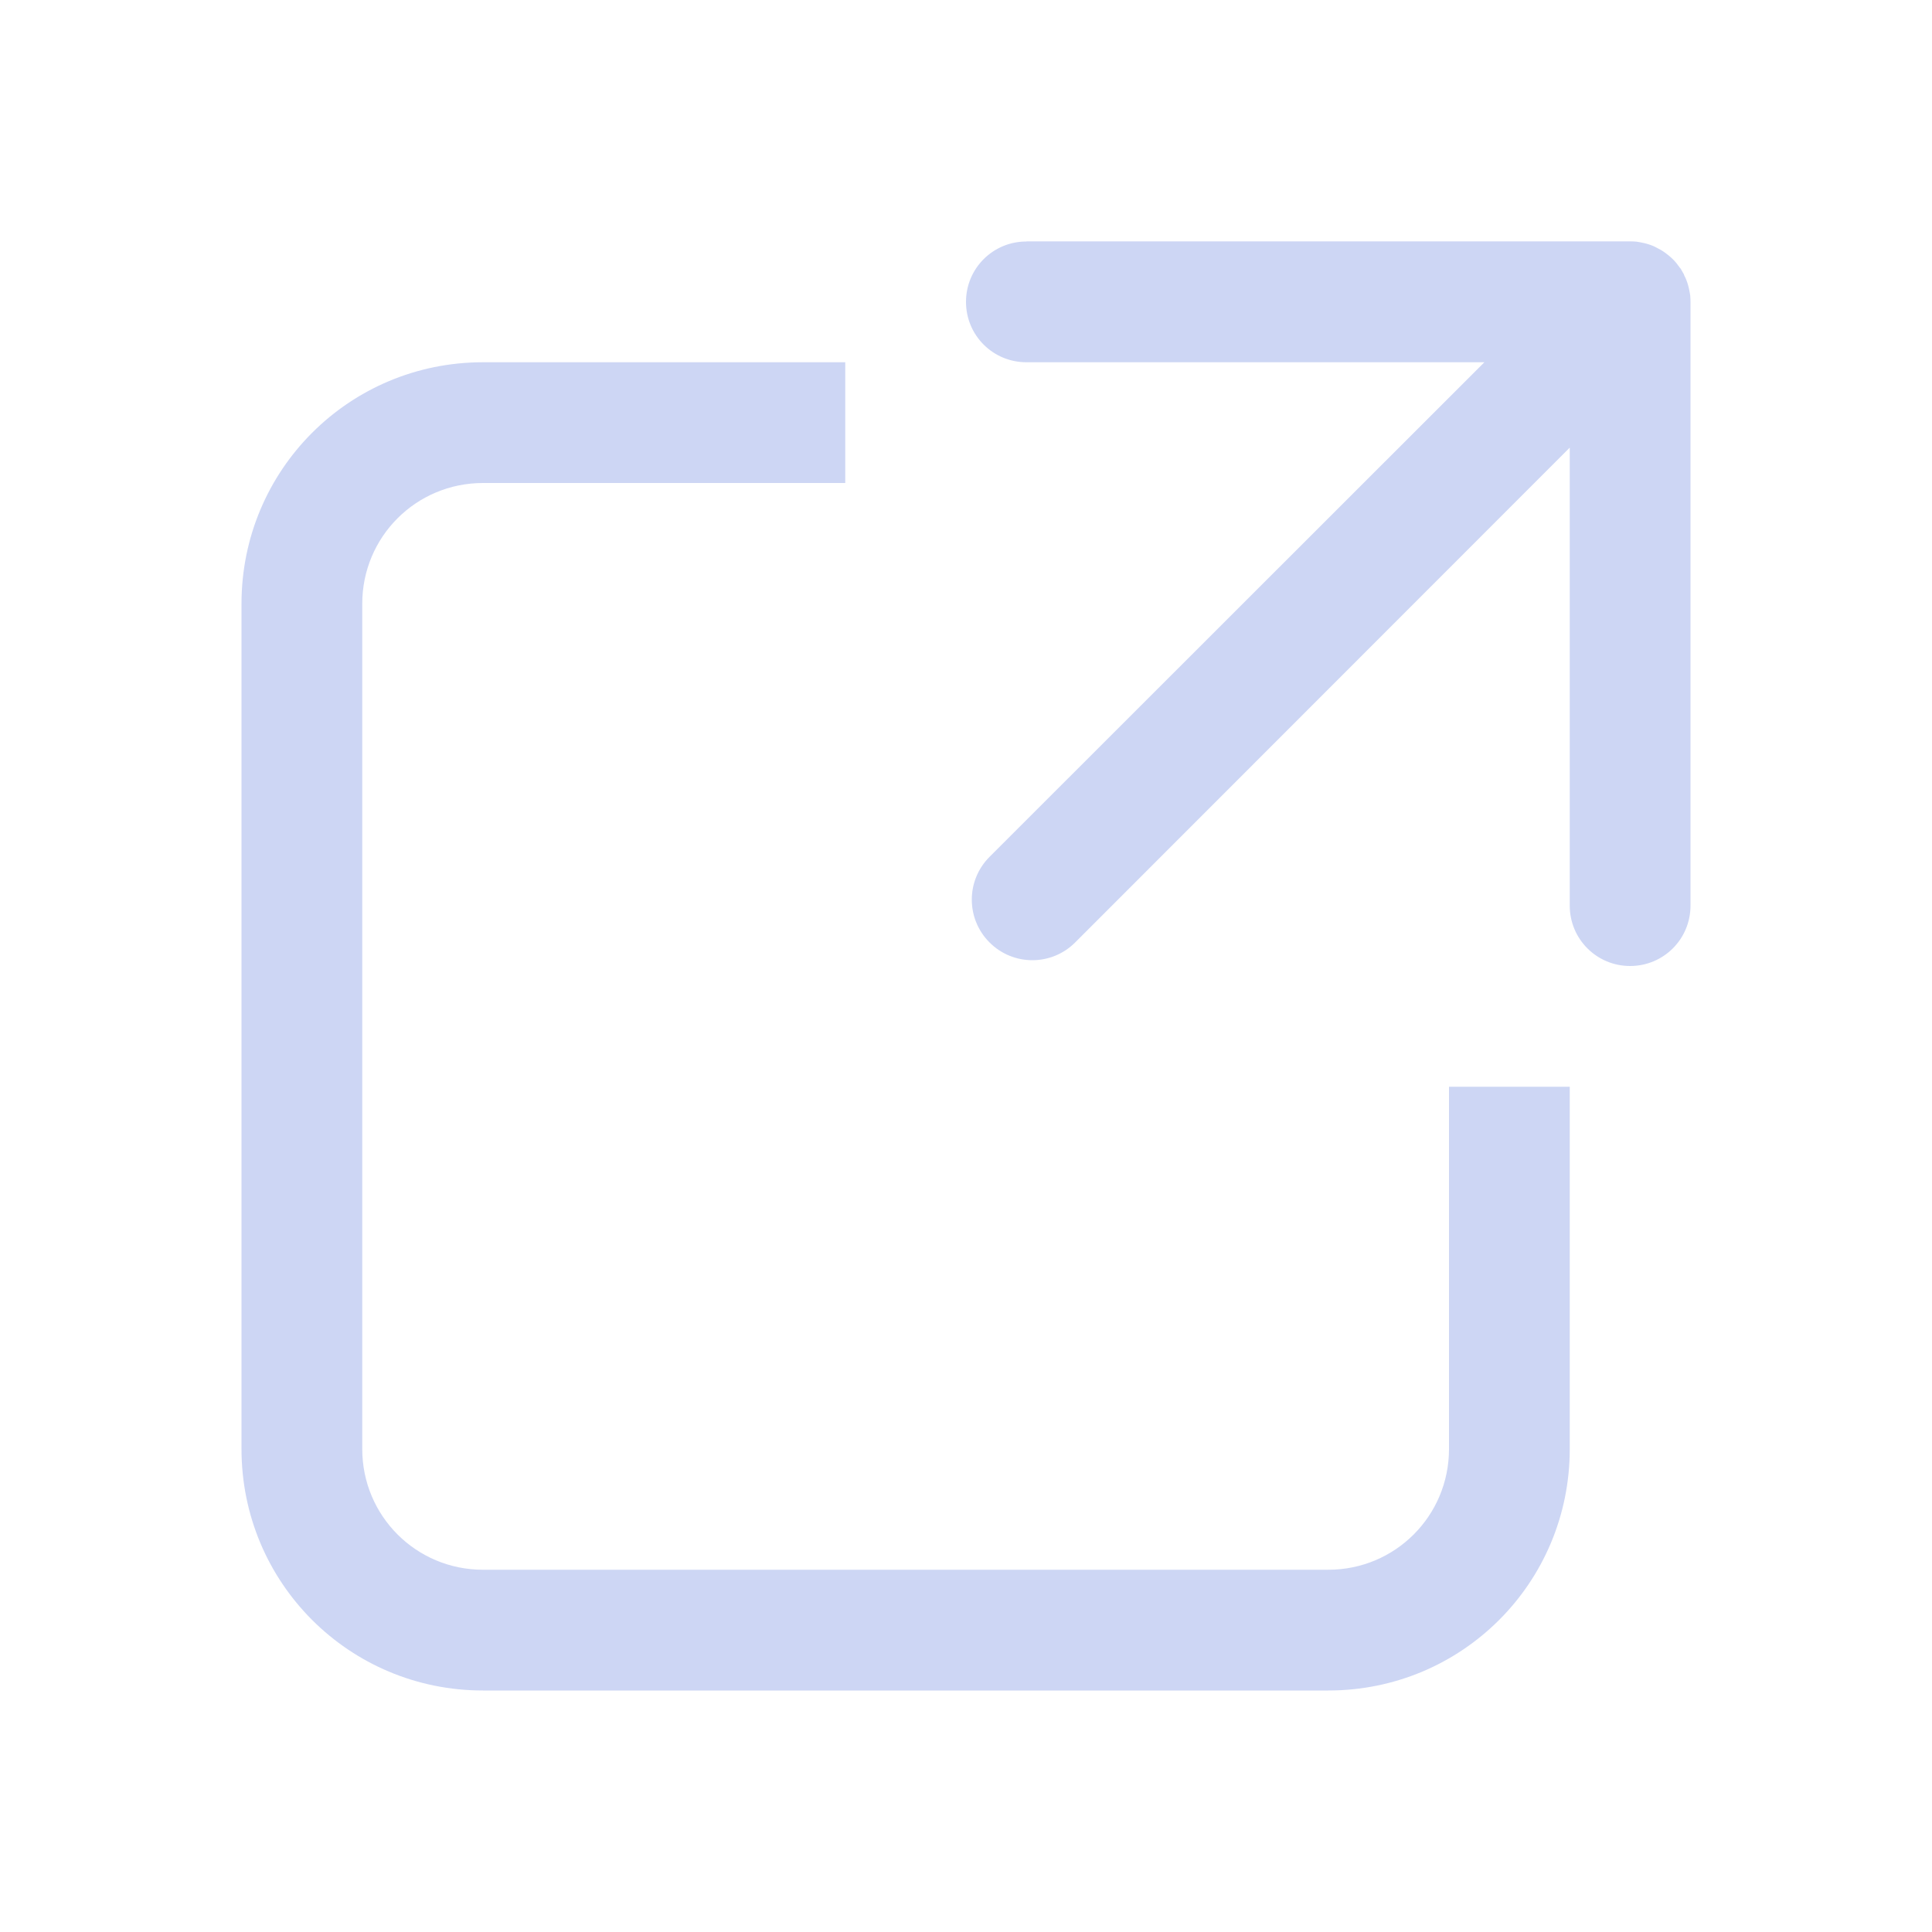 <svg width="16px" height="16px" version="1.1">
 <path d="m4 3c-1.108 0-2 0.892-2 2v7c0 1.108 0.892 2 2 2h7c1.108 0 2-0.892 2-2v-3h-1v3c0 0.554-0.446 1-1 1h-7c-0.554 0-1-0.446-1-1v-7c0-0.554 0.446-1 1-1h3v-1h-3z" fill="#cdd6f4" style="paint-order:stroke fill markers"/>
 <path d="m8.5 2c-0.277 0-0.5 0.223-0.5 0.5s0.223 0.5 0.5 0.5h3.793l-4.098 4.096c-0.196 0.196-0.196 0.513 0 0.709s0.513 0.196 0.709 0l4.096-4.098v3.793c0 0.277 0.223 0.5 0.5 0.5s0.5-0.223 0.5-0.5v-5c0-0.016-5.01e-4 -0.031-0.002-0.047-1.19e-4 -0.001 1.29e-4 -0.003 0-0.004-0.002-0.015-0.005-0.03-0.008-0.045-0.006-0.032-0.015-0.062-0.027-0.092-0.004-0.01-0.009-0.02-0.014-0.029-0.002-0.005-0.003-0.011-0.006-0.016-0.001-0.002-0.003-0.004-0.004-0.006-0.007-0.013-0.014-0.025-0.021-0.037-0.001-0.002-0.003-0.002-0.004-0.004-0.002-0.003-0.004-0.005-0.006-0.008-0.017-0.024-0.034-0.046-0.055-0.066-0.02-0.02-0.043-0.038-0.066-0.055-0.022-0.016-0.046-0.029-0.07-0.041-0.01-0.005-0.019-0.01-0.029-0.014-0.029-0.012-0.06-0.021-0.092-0.027-0.015-0.003-0.03-0.006-0.045-0.008-0.001-1.306e-4 -0.003 1.209e-4 -0.004 0-0.016-0.002-0.031-0.002-0.047-0.002h-5z" fill="#cdd6f4"/>
</svg>
